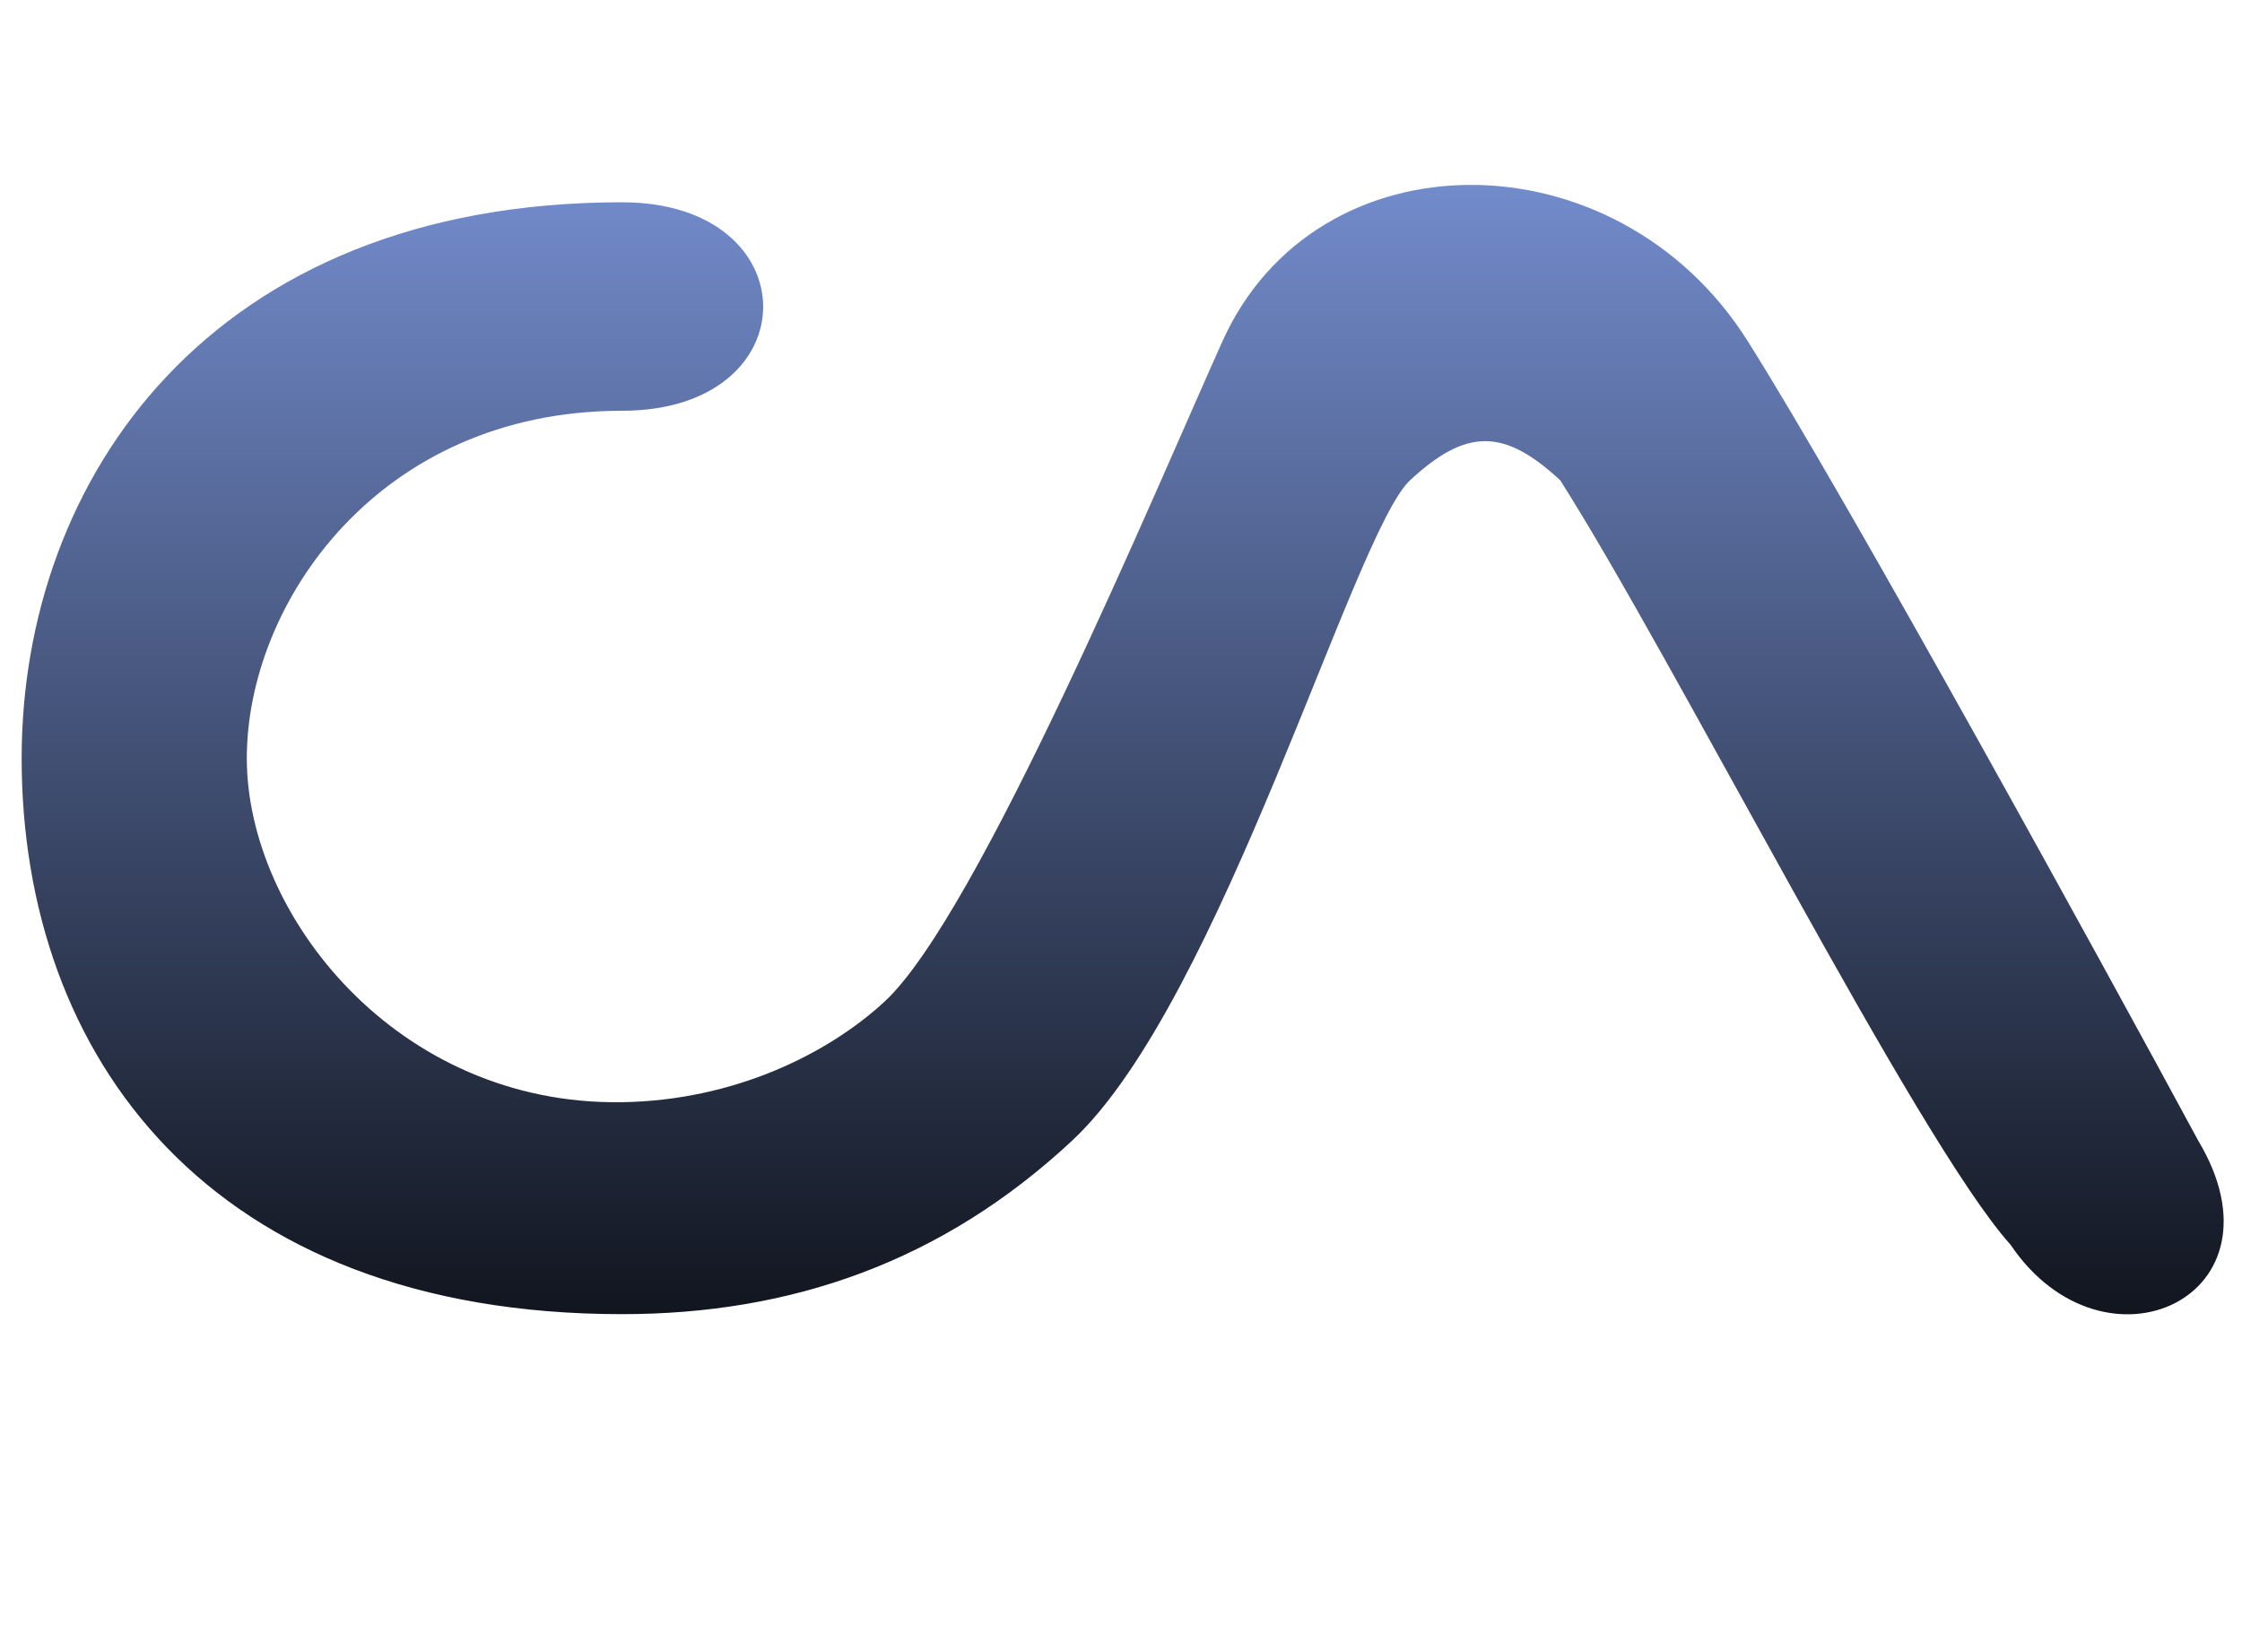 <svg width="1346" height="992" viewBox="0 0 1346 992" fill="none" xmlns="http://www.w3.org/2000/svg">
<g id="logo">
<path id="logo-leters" d="M148.171 455.174C148.171 549.203 238.285 663.76 373.455 661.676C441.041 660.635 497.362 632.471 531.154 601.184C587.475 549.036 694.218 293.065 733.91 204.865C790.232 79.712 970.459 79.712 1049.31 204.865C1110.7 302.309 1263.33 580.327 1319.65 684.621C1375.97 778.483 1263.33 830.63 1207.01 747.195C1150.69 684.618 1004.9 395.306 936.666 288.3C902.874 257.012 880.345 257.012 846.553 288.3C812.76 319.588 733.166 601.183 643.797 684.618C565.597 757.624 474.833 788.916 373.455 788.916C125.642 788.916 13 633.734 13 455.174C13 288.303 125.642 121.429 373.455 121.432C486.097 121.433 486.716 246.585 373.455 246.585C227.02 246.585 148.171 362.413 148.171 455.174Z" fill="url(#paint0_linear_8_30)"/>
</g>
<defs>
<linearGradient id="paint0_linear_8_30" x1="674" y1="111" x2="674" y2="789" gradientUnits="userSpaceOnUse">
<stop stop-color="#728BCB"/>
<stop offset="1" stop-color="#11151E"/>
</linearGradient>
</defs>
</svg>
